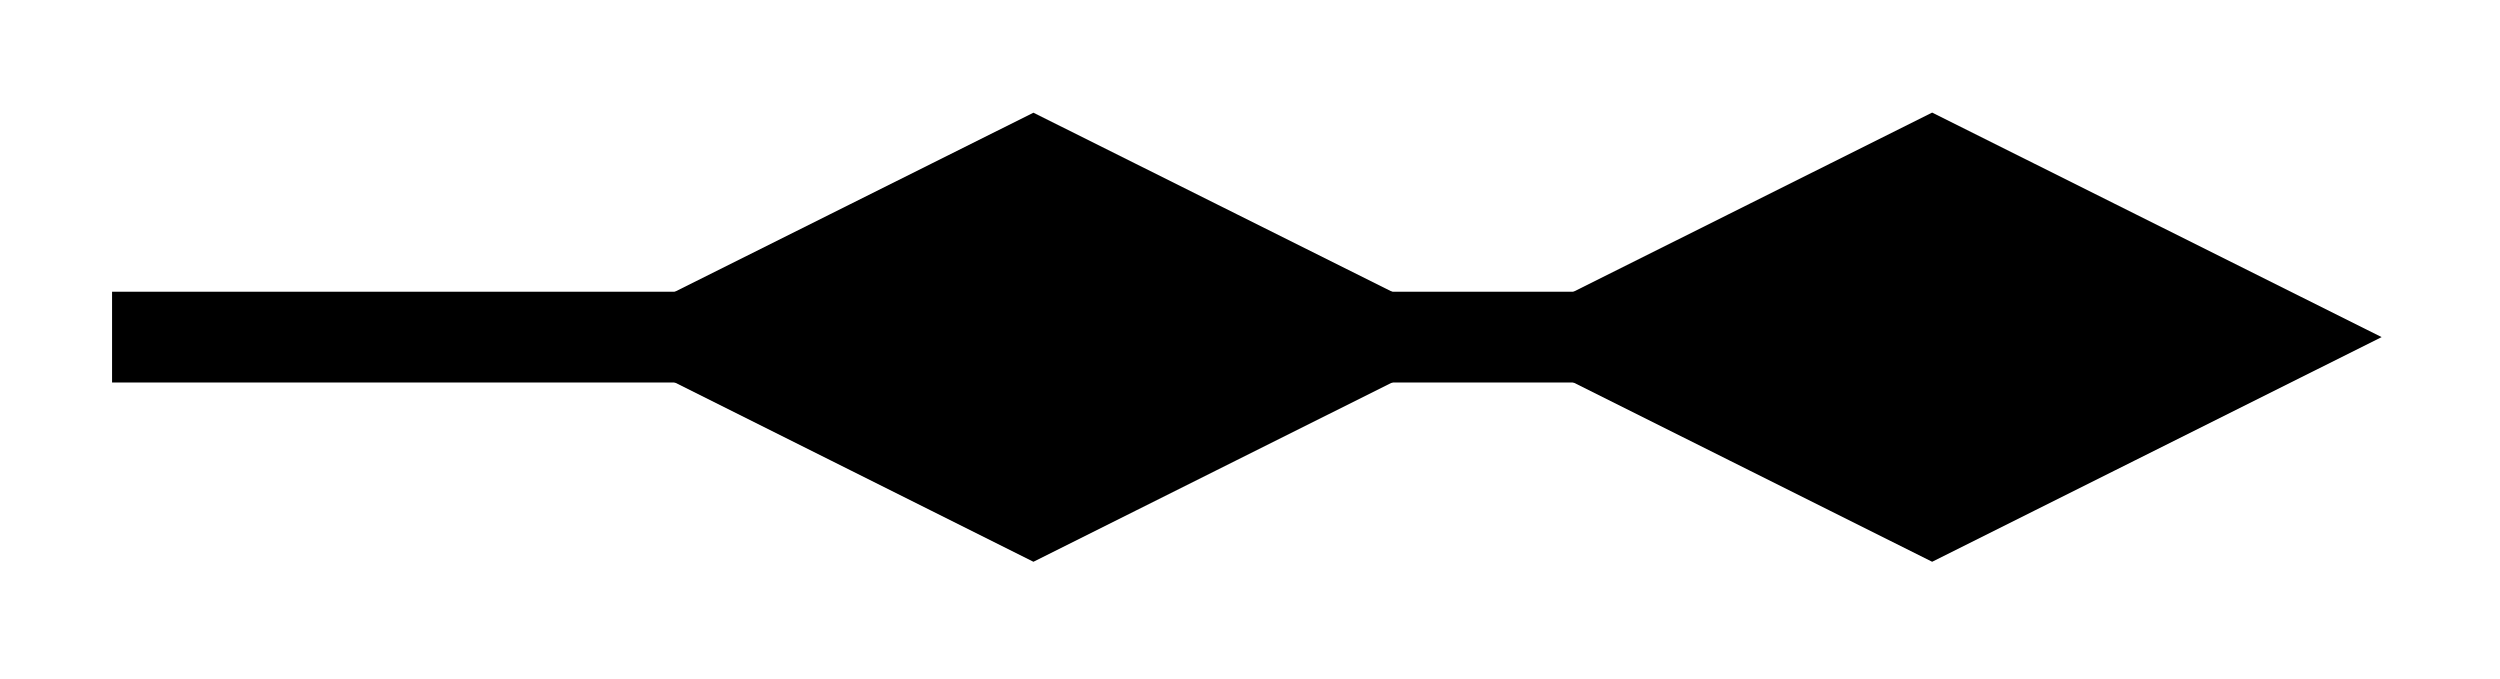 <svg xmlns="http://www.w3.org/2000/svg" width="21.951" height="5.96"><defs><clipPath id="a"><path d="M0 0h21.926v5.941H0Zm0 0"/></clipPath><clipPath id="b"><path d="M2 0h19.926v5.941H2Zm0 0"/></clipPath></defs><path fill="none" stroke="#000" stroke-miterlimit="10" stroke-width=".797" d="M.984 2.96H13.91"/><path d="M12.129 2.96 9.074 1.435 6.02 2.96l3.054 1.527Zm0 0"/><g clip-path="url(#a)"><path fill="none" stroke="#000" stroke-miterlimit="10" stroke-width=".797" d="M12.129 2.96 9.074 1.435 6.02 2.96l3.054 1.527Zm0 0"/></g><path d="m20.02 2.96-3.055-1.526L13.91 2.96l3.055 1.527Zm0 0"/><g clip-path="url(#b)"><path fill="none" stroke="#000" stroke-miterlimit="10" stroke-width=".797" d="m20.02 2.96-3.055-1.526L13.91 2.96l3.055 1.527Zm0 0"/></g></svg>